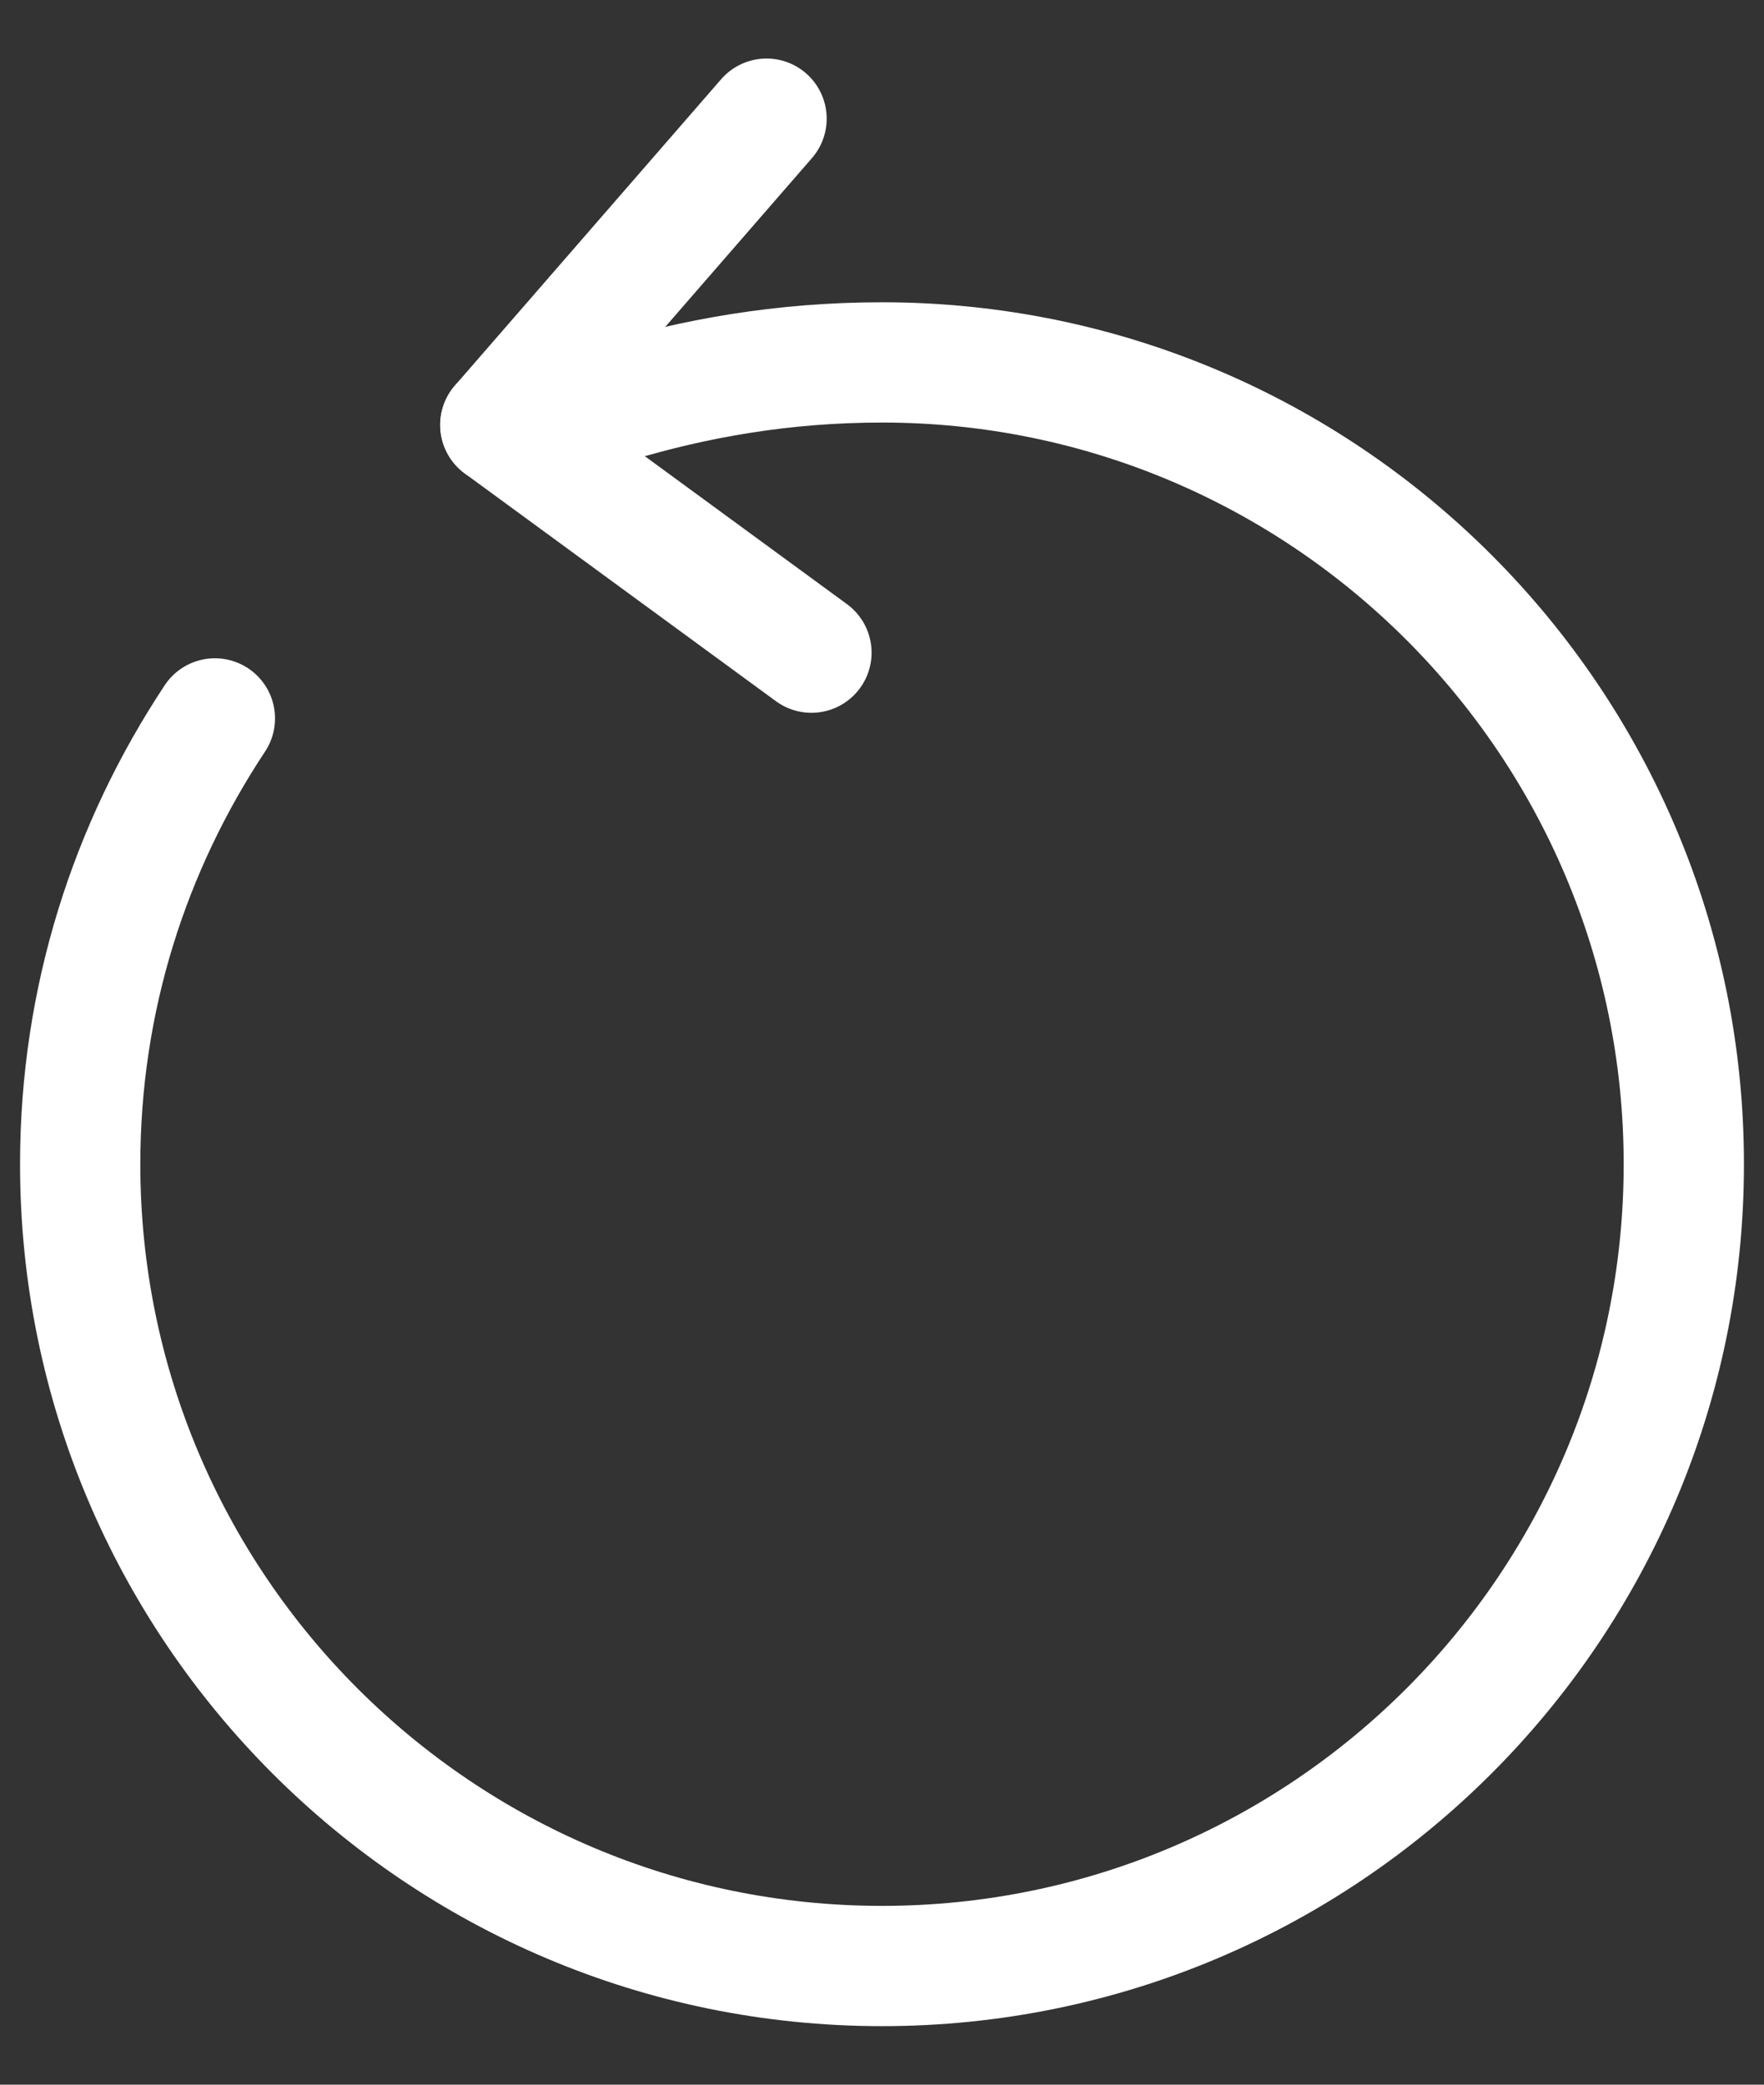 <svg width="22" height="26" viewBox="0 0 22 26" fill="none" xmlns="http://www.w3.org/2000/svg">
<rect x="0" y="0" width="22" height="26" fill="#333333" stroke="none"/>
<g id="Group">
<path id="Vector" d="M7.66 5.02C8.66 4.72 9.76 4.52 11 4.52C16.52 4.52 21 9 21 14.52C21 20.04 16.52 24.52 11 24.52C5.48 24.52 1 20.04 1 14.52C1 12.46 1.62 10.56 2.68 8.96" stroke="white" stroke-width="1.5" stroke-linecap="round" stroke-linejoin="round"/>
<path id="Vector_2" d="M6.24 5.3L9.56 1.48" stroke="white" stroke-width="1.5" stroke-linecap="round" stroke-linejoin="round"/>
<path id="Vector_3" d="M6.24 5.3L10.12 8.14" stroke="white" stroke-width="1.5" stroke-linecap="round" stroke-linejoin="round"/>
</g>
</svg>

